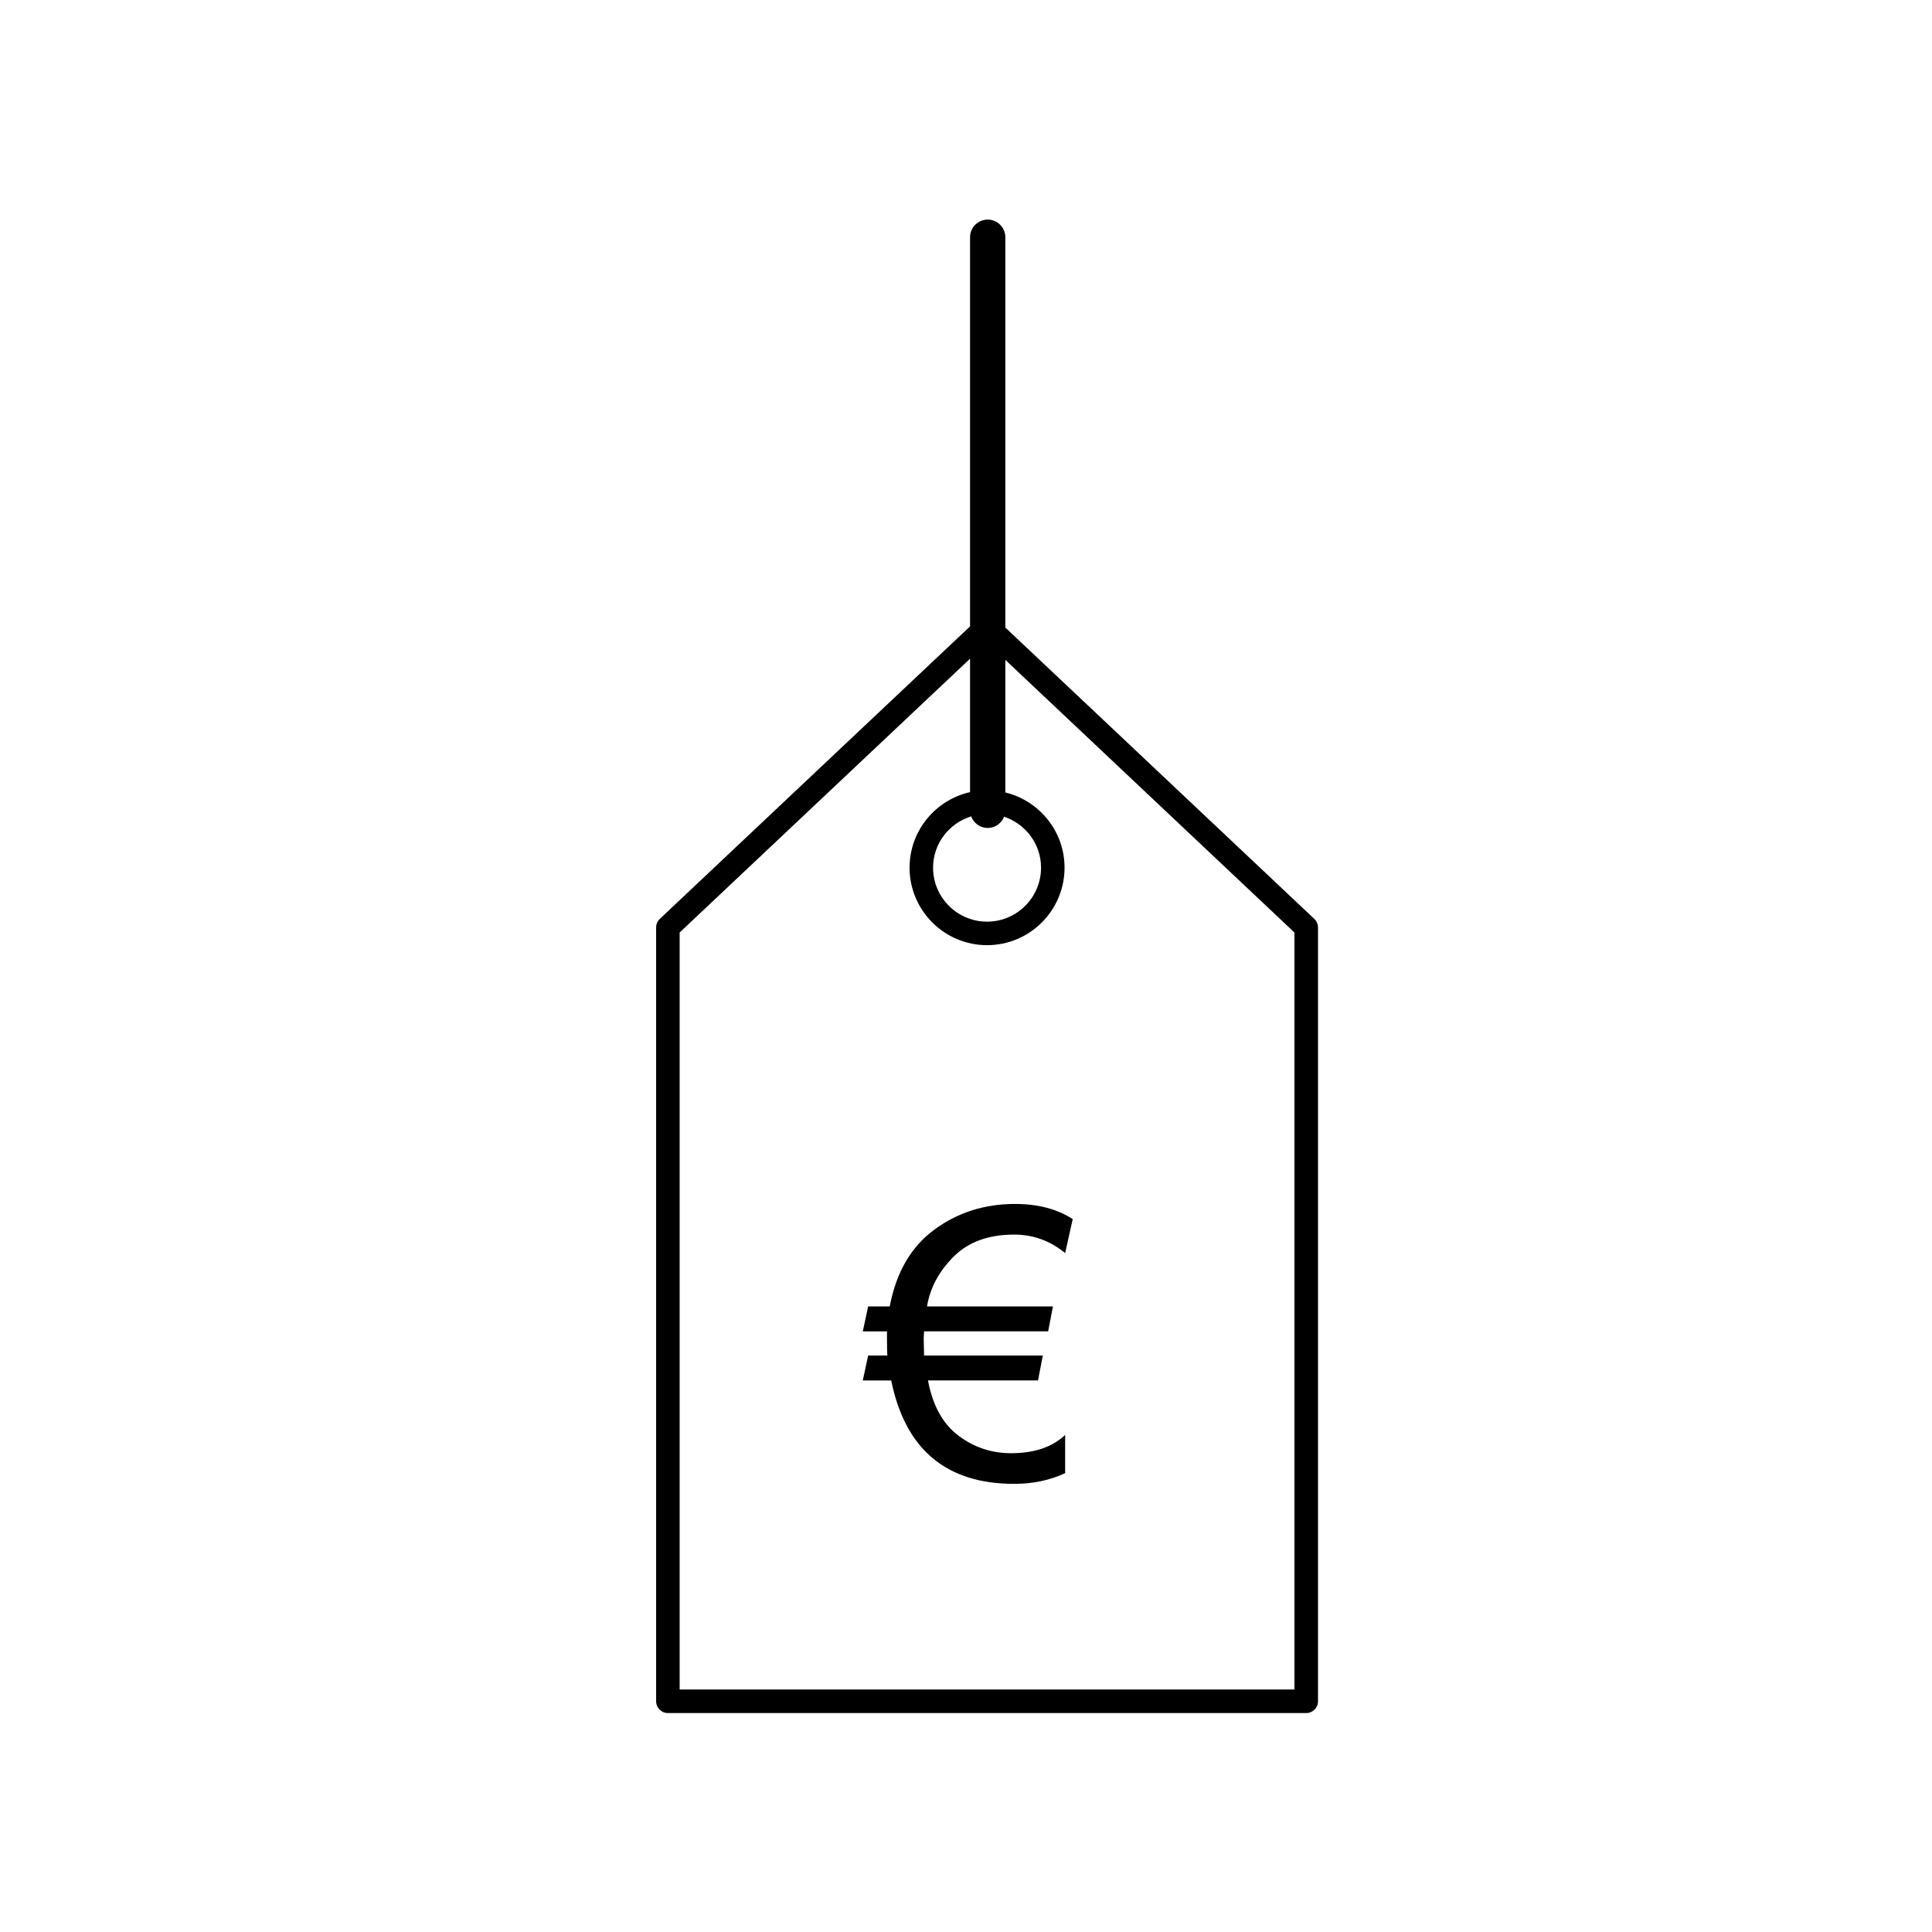 <svg xmlns="http://www.w3.org/2000/svg" xmlns:xlink="http://www.w3.org/1999/xlink" version="1.1" x="0px" y="0px" viewBox="0 0 100 100" enable-background="new 0 0 100 100" xml:space="preserve"><g><path d="M68.028,47.561L52.036,32.482V12.279c0-0.504-0.409-0.913-0.913-0.913s-0.913,0.409-0.913,0.913v20.142l-16.058,15.14   c-0.122,0.115-0.191,0.275-0.191,0.443v40.054c0,0.336,0.273,0.609,0.609,0.609h33.041c0.336,0,0.609-0.272,0.609-0.609V48.004   C68.219,47.836,68.15,47.676,68.028,47.561z M50.268,42.255c0.128,0.349,0.461,0.6,0.854,0.6c0.387,0,0.716-0.242,0.849-0.582   c1.107,0.371,1.913,1.407,1.913,2.638c0,1.541-1.253,2.794-2.794,2.794c-1.541,0-2.794-1.253-2.794-2.794   C48.296,43.658,49.13,42.608,50.268,42.255z M67.002,87.449H35.178V48.267L50.21,34.094V41c-1.789,0.403-3.131,2.002-3.131,3.911   c0,2.212,1.8,4.011,4.011,4.011c2.212,0,4.011-1.799,4.011-4.011c0-1.886-1.309-3.468-3.066-3.894v-6.862l14.966,14.112V87.449z"/><path d="M48.356,63.65c-1.204,0.889-1.972,2.212-2.303,3.971h-1.118l-0.277,1.29h1.252v0.392c0,0.42,0.006,0.707,0.019,0.86h-0.994   l-0.277,1.29h1.471c0.726,3.568,2.848,5.351,6.365,5.351c0.968,0,1.847-0.185,2.638-0.554v-1.978   c-0.669,0.631-1.602,0.946-2.8,0.946c-1.013,0-1.923-0.304-2.728-0.913c-0.806-0.608-1.33-1.559-1.572-2.853h5.696l0.248-1.29   H47.83l-0.019-0.879l0.019-0.373h6.422l0.248-1.29h-6.517c0.153-0.949,0.61-1.806,1.371-2.571c0.761-0.765,1.808-1.147,3.14-1.147   c0.981,0,1.86,0.319,2.638,0.956l0.392-1.758c-0.809-0.522-1.806-0.784-2.991-0.784C50.952,62.317,49.56,62.762,48.356,63.65z"/></g></svg>